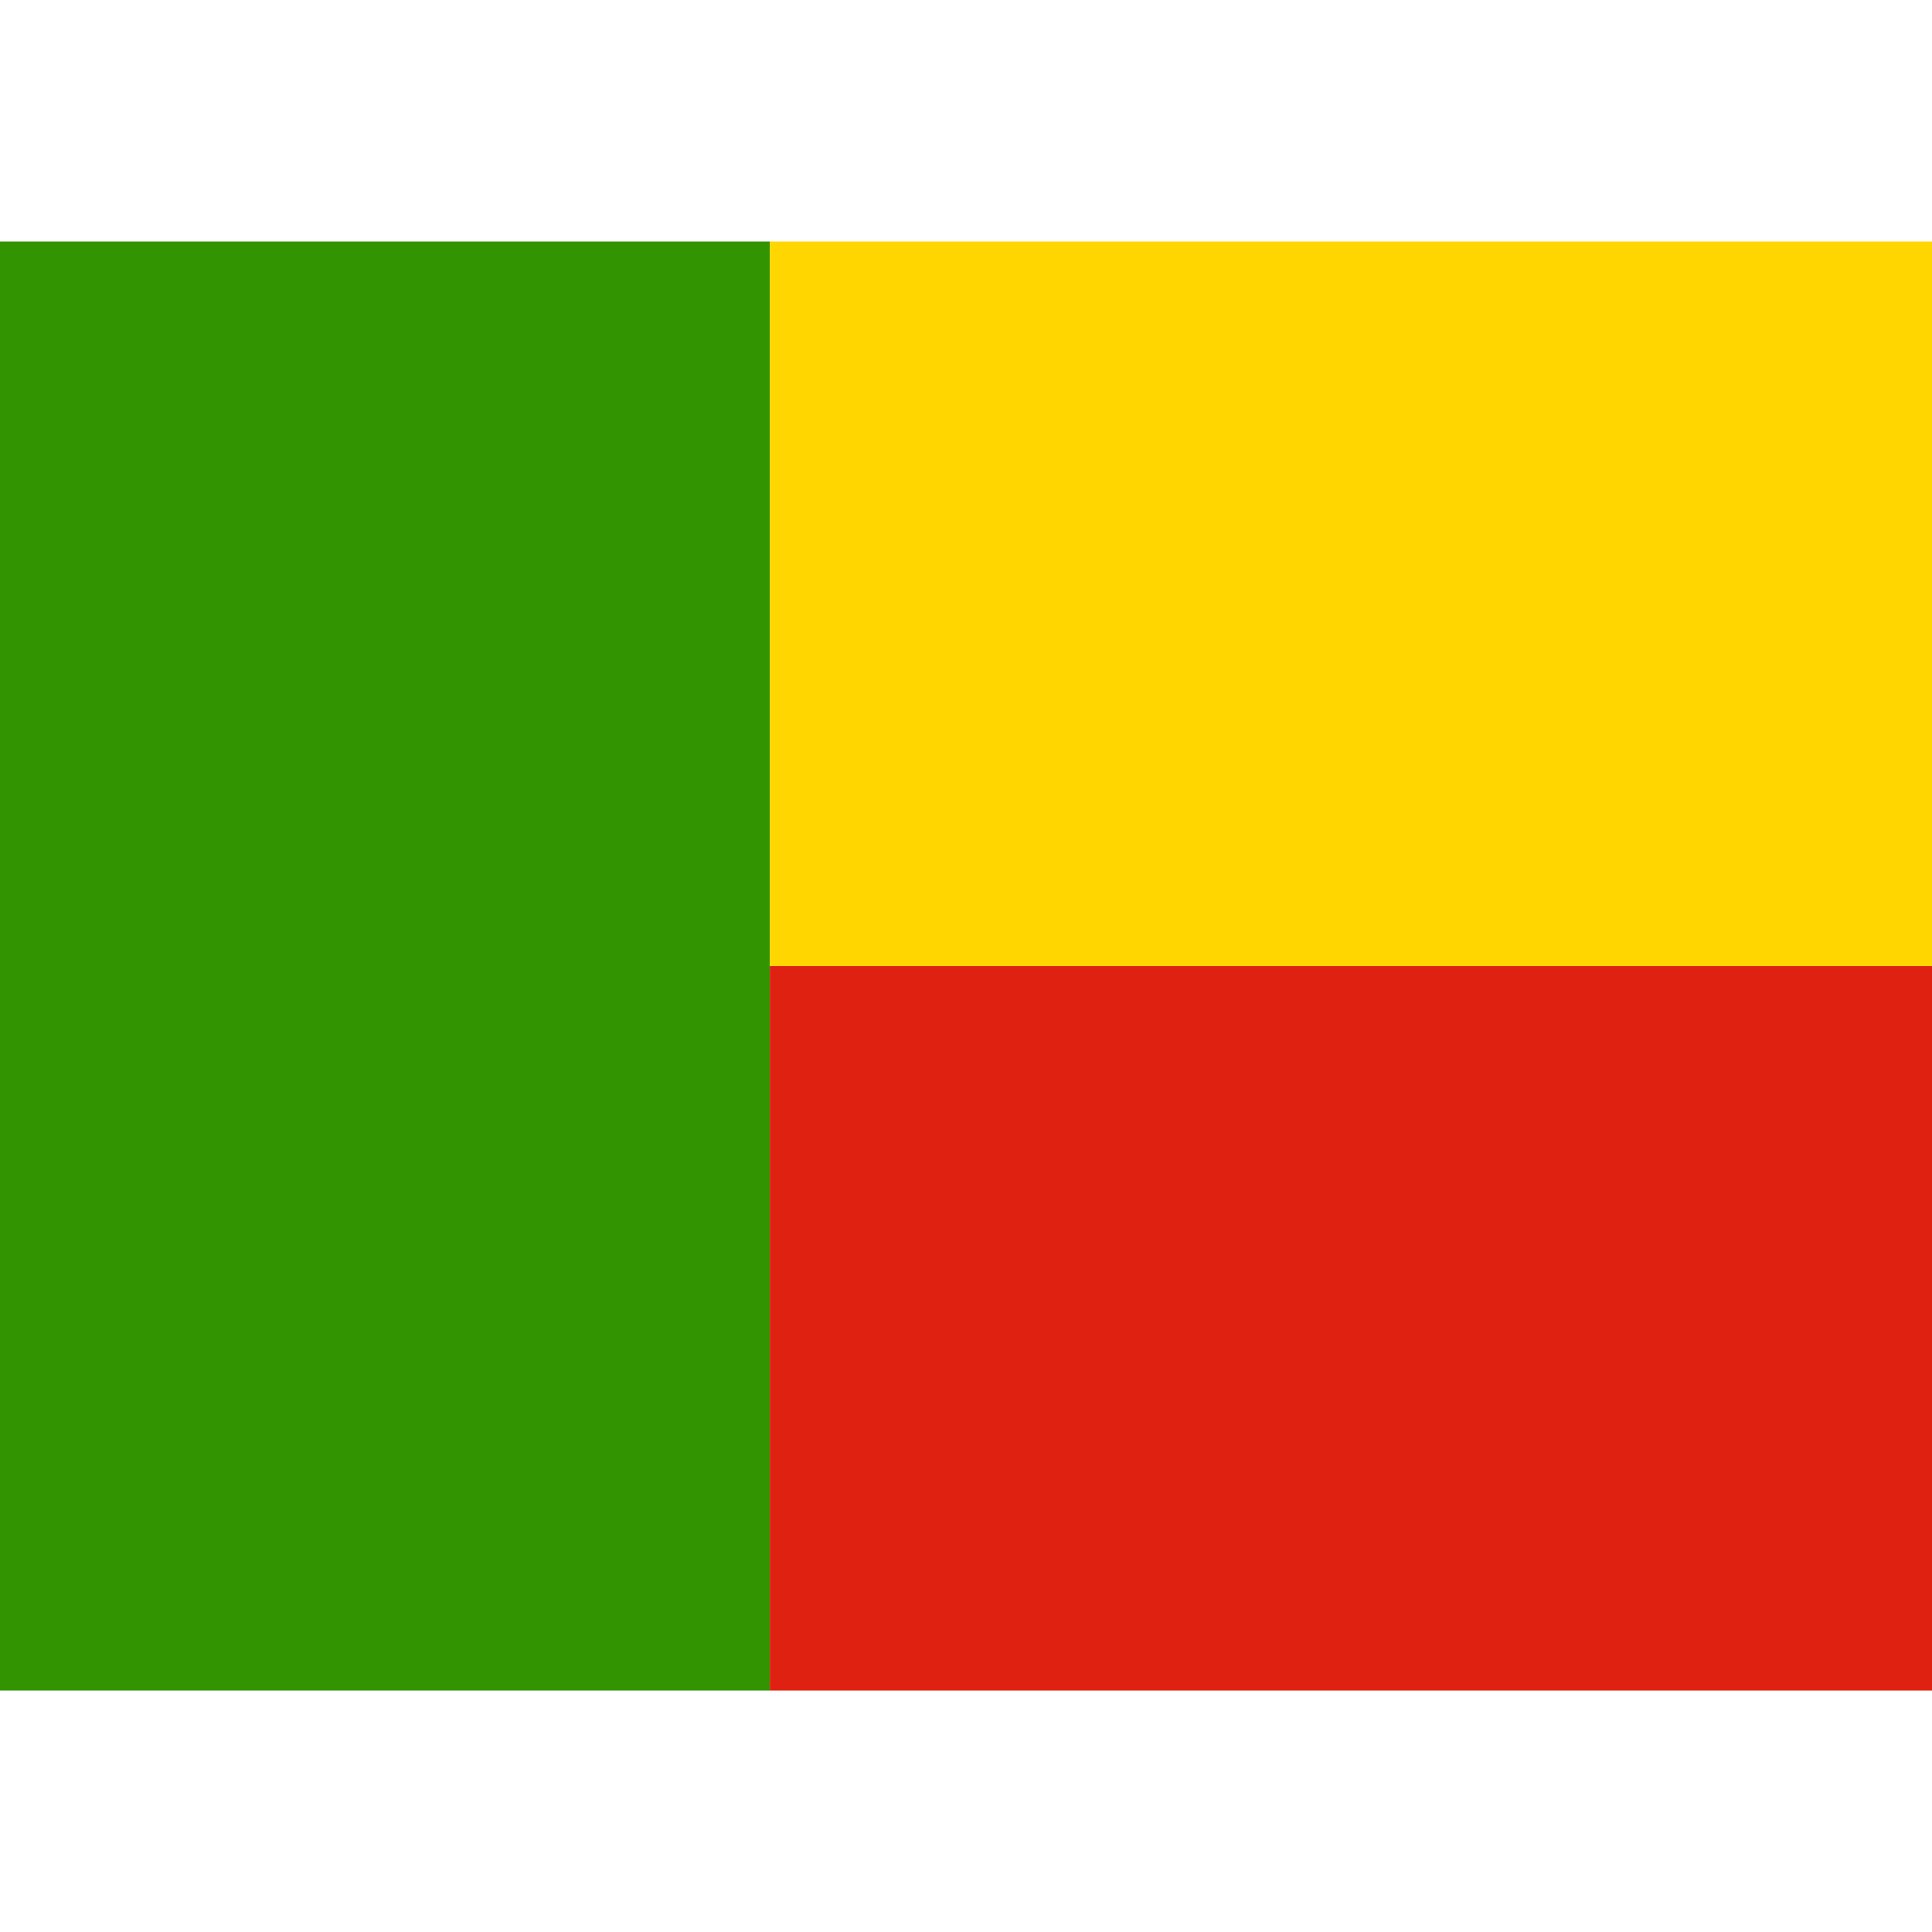<svg width="75" height="75" viewBox="0 0 75 75" fill="none" xmlns="http://www.w3.org/2000/svg">
<rect width="75" height="75" fill="white"/>
<g clip-path="url(#clip0_1_9468)">
<path fill-rule="evenodd" clip-rule="evenodd" d="M-7.617 9.376H29.884V65.625H-7.617V9.376Z" fill="#319400"/>
<path fill-rule="evenodd" clip-rule="evenodd" d="M29.884 9.376H104.887V37.501H29.884V9.376Z" fill="#FFD600"/>
<path fill-rule="evenodd" clip-rule="evenodd" d="M29.884 37.501H104.887V65.625H29.884V37.501Z" fill="#DE2110"/>
</g>
<defs>
<clipPath id="clip0_1_9468">
<rect width="75" height="56.25" fill="white" transform="translate(0 9.375)"/>
</clipPath>
</defs>
</svg>
